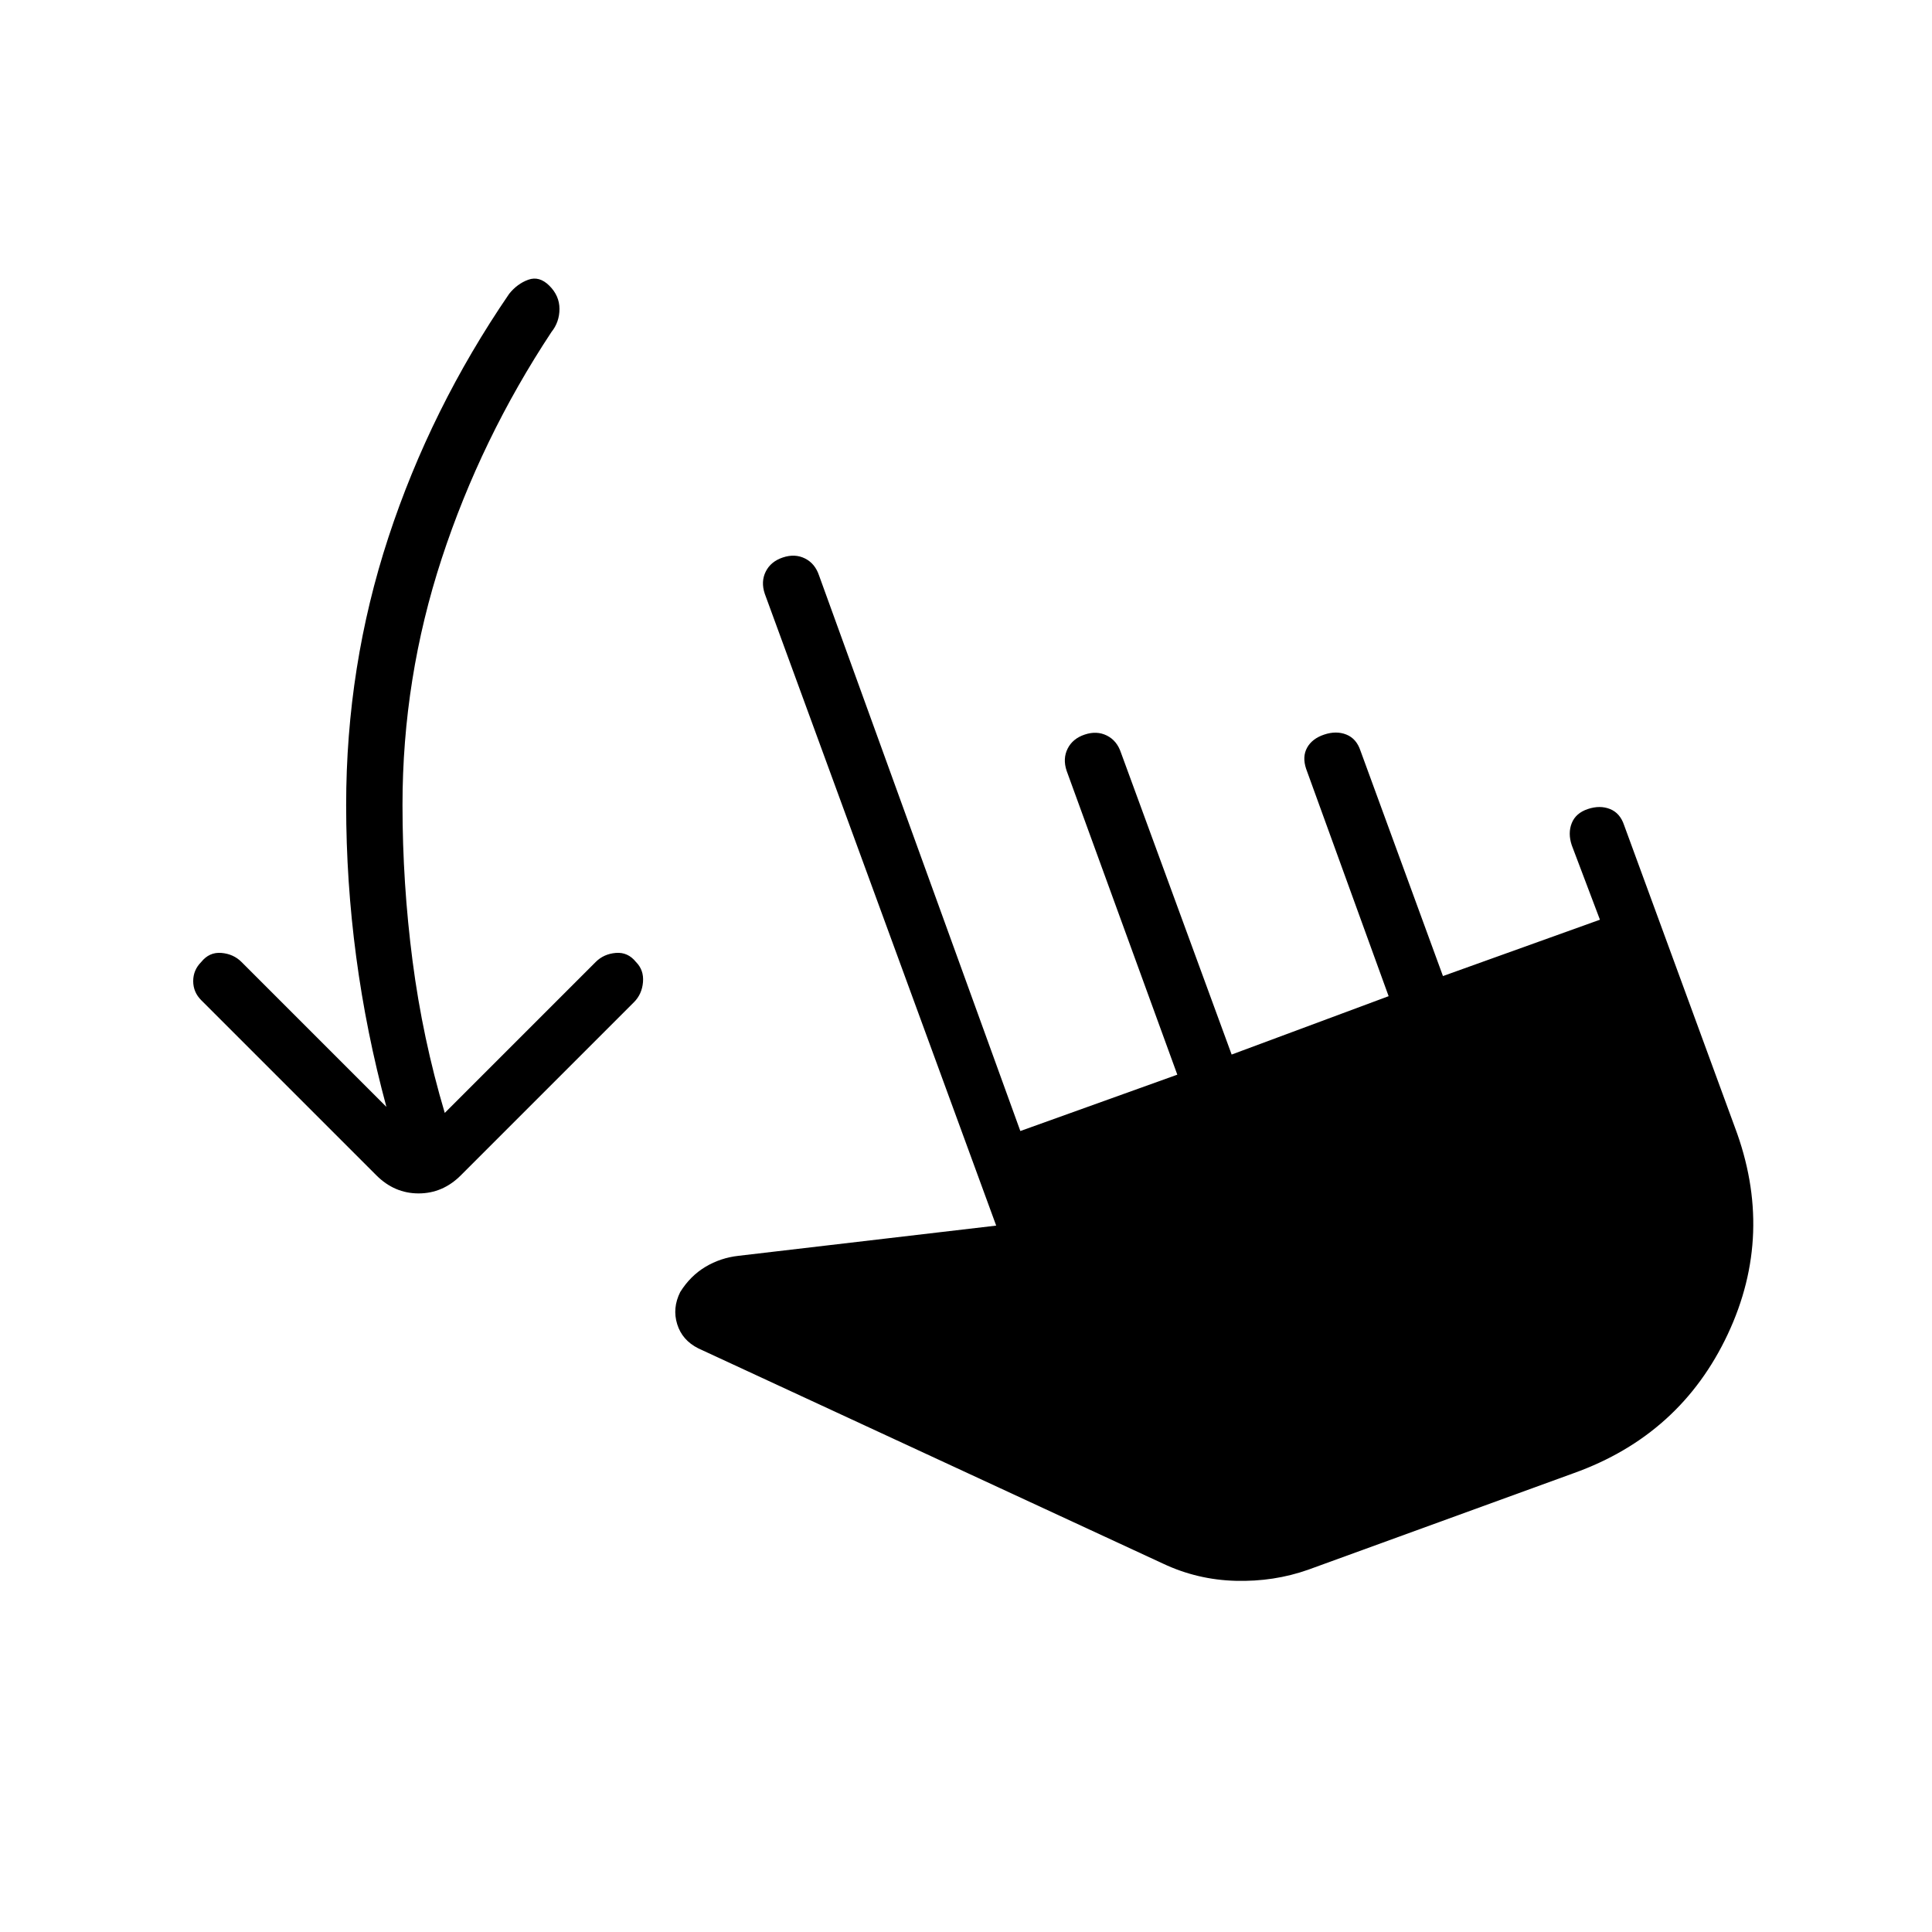 <svg xmlns="http://www.w3.org/2000/svg" height="24" viewBox="0 -960 960 960" width="24"><path d="M192-410q-10-37-15-74.5t-5-75.5q0-69 21-133t60-121q4-5 9.5-7t10.5 3q5 5 5 11.5t-4 11.5q-35 53-54.5 112.5T200-560q0 39 5 77.5t16 75.5l75-75q4-4 10-4.5t10 4.5q4 4 3.5 10t-4.5 10l-86 86q-9 9-21 9t-21-9l-87-87q-4-4-4-9.5t4-9.5q4-5 10-4.5t10 4.5l72 72Zm458 230q-17 6-36 5.5t-36-8.5L347-290q-8-4-10.5-12t1.5-16q5-8 12.5-12.5T367-336l128-15-115-314q-2-6 .5-11t8.5-7q6-2 11 .5t7 8.5l100 276 78-28-55-151q-2-6 .5-11t8.5-7q6-2 11 .5t7 8.5l55 150 78-29-41-113q-2-6 .5-10.5t8.5-6.5q6-2 11 0t7 8l41 112 78-28-14-37q-2-6 0-11t8-7q6-2 11 0t7 8l55 150q20 53-3.5 103T782-228l-132 48Z"/></svg>